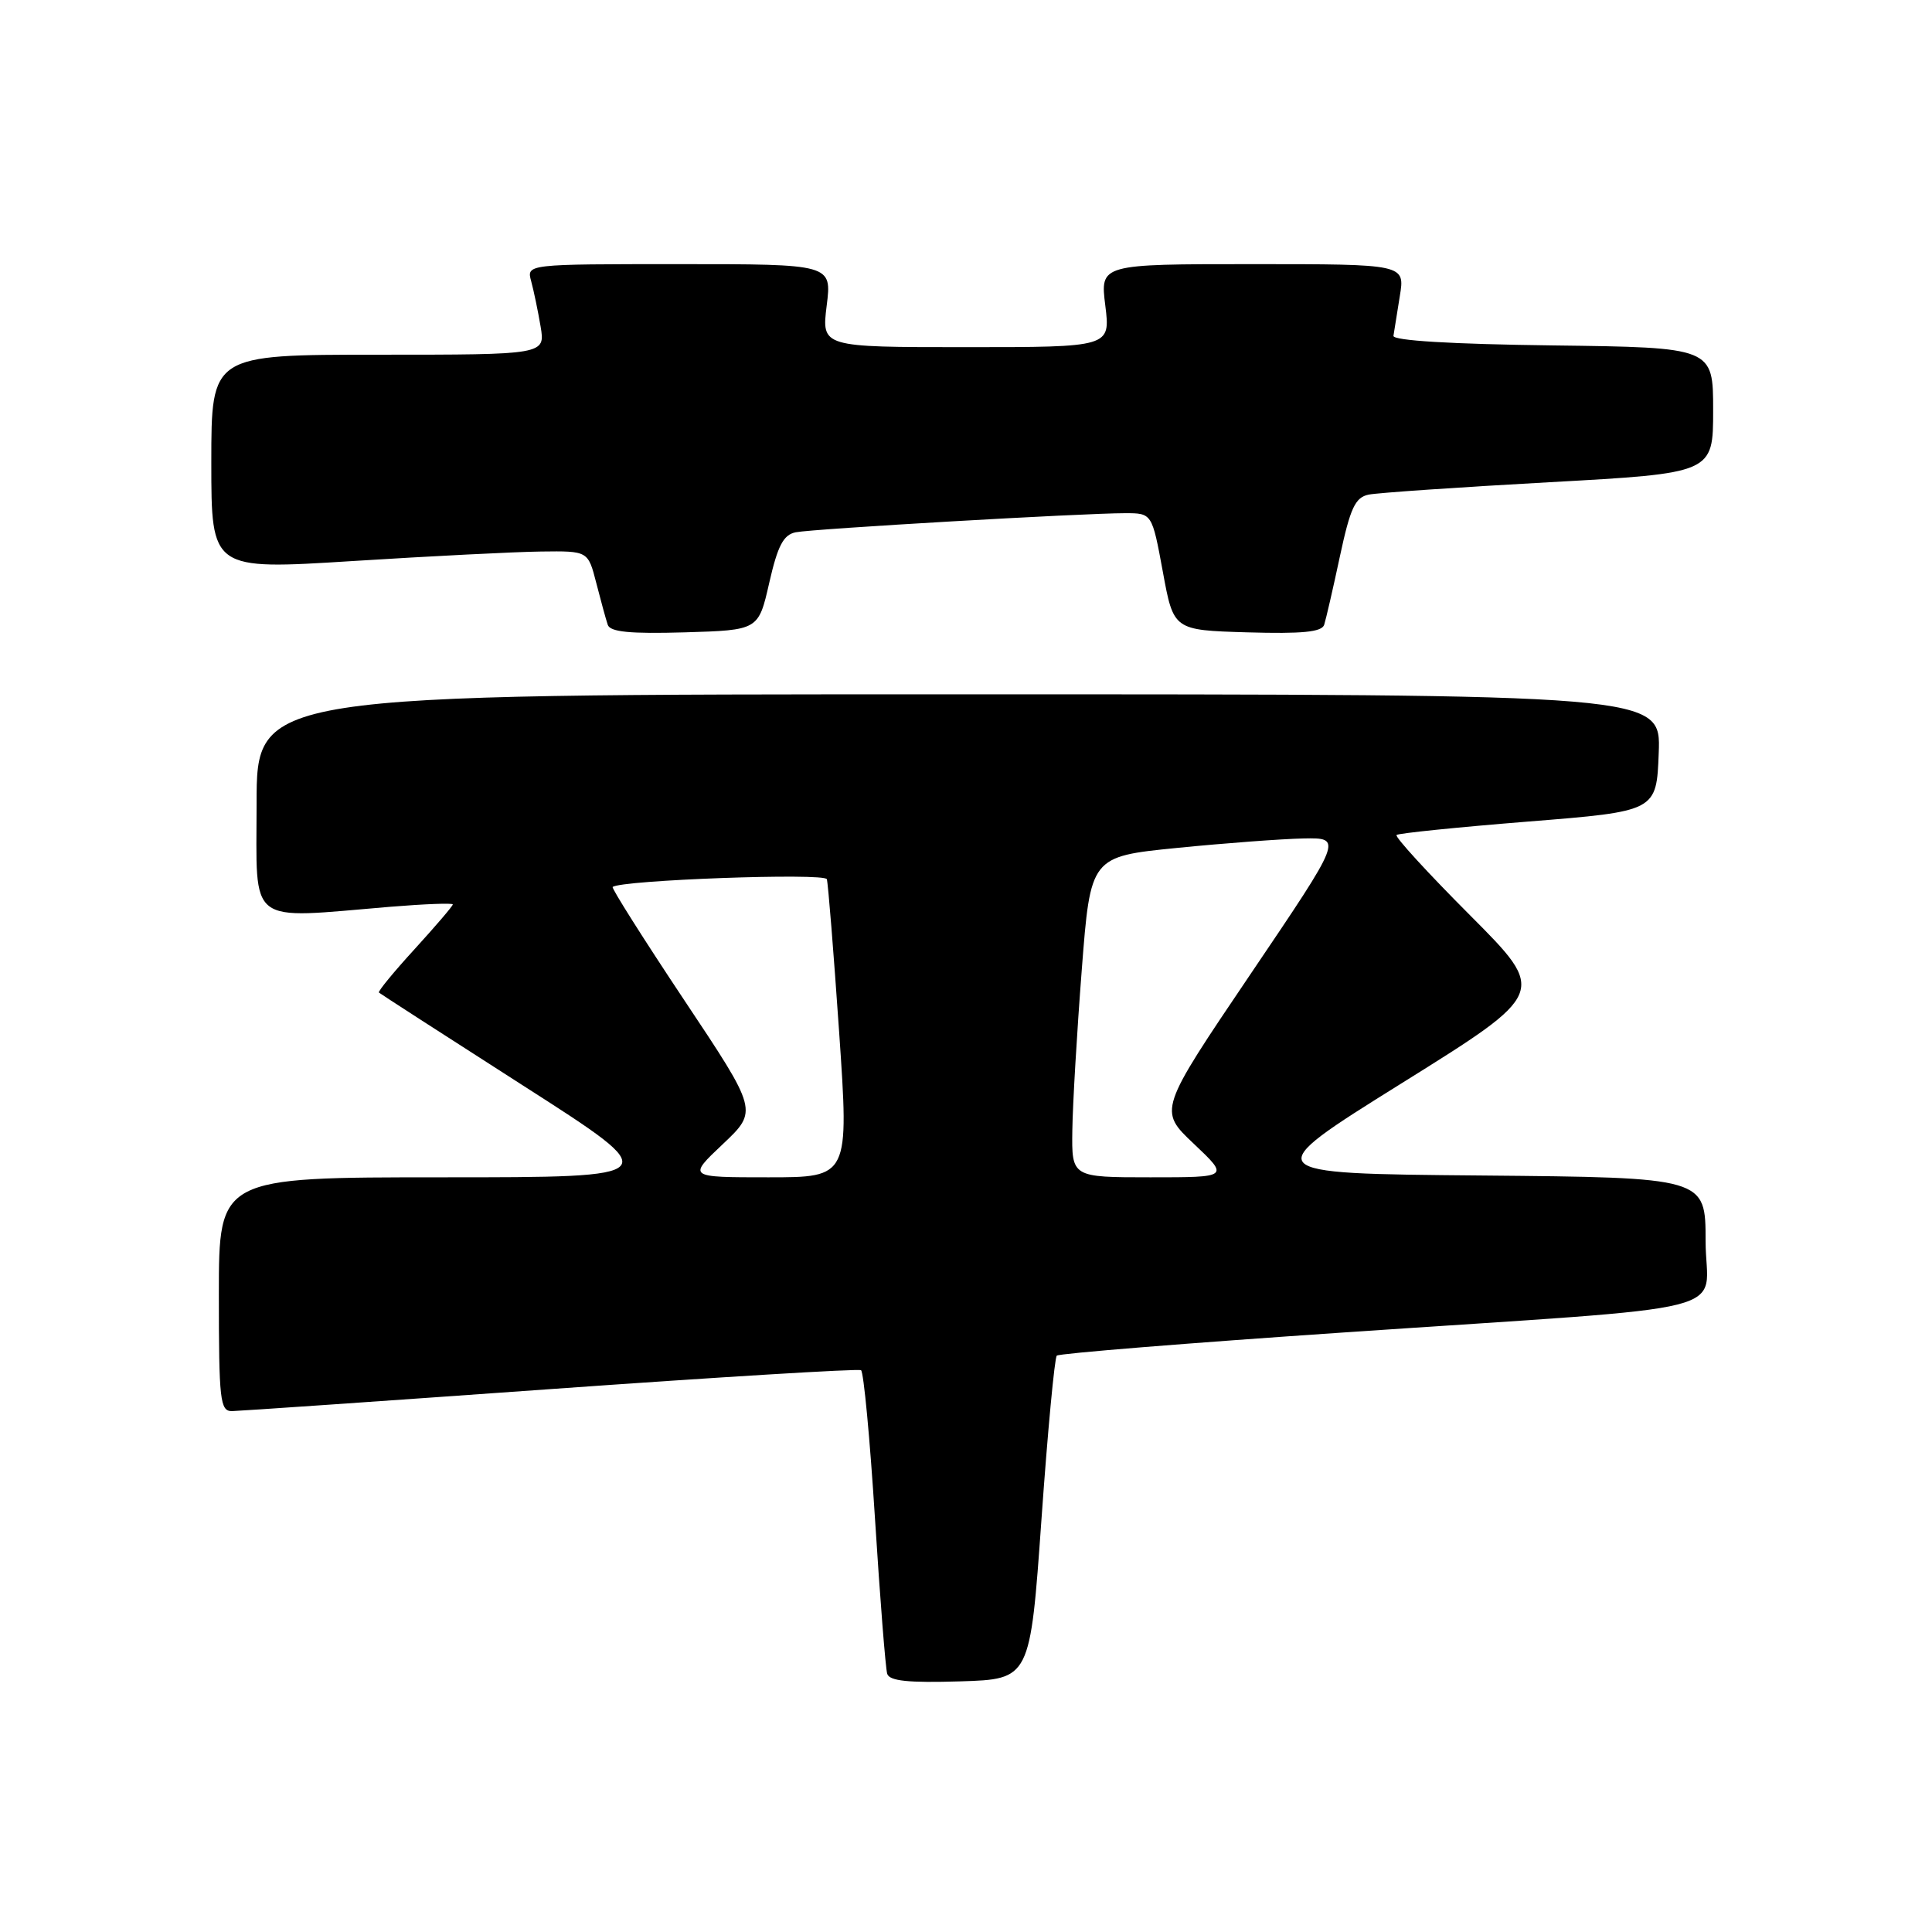 <?xml version="1.0" encoding="UTF-8" standalone="no"?>
<!DOCTYPE svg PUBLIC "-//W3C//DTD SVG 1.1//EN" "http://www.w3.org/Graphics/SVG/1.1/DTD/svg11.dtd" >
<svg xmlns="http://www.w3.org/2000/svg" xmlns:xlink="http://www.w3.org/1999/xlink" version="1.1" viewBox="0 0 256 256">
 <g >
 <path fill="currentColor"
d=" M 138.00 201.32 C 138.82 189.68 139.74 179.91 140.03 179.63 C 140.32 179.34 157.42 177.96 178.03 176.56 C 231.99 172.89 226.00 174.41 226.00 164.44 C 226.00 156.03 226.00 156.03 196.28 155.76 C 166.55 155.50 166.55 155.50 185.77 143.51 C 204.99 131.52 204.99 131.52 194.80 121.29 C 189.19 115.67 184.80 110.88 185.05 110.64 C 185.30 110.41 193.15 109.61 202.50 108.86 C 219.50 107.50 219.50 107.50 219.79 99.75 C 220.08 92.00 220.08 92.00 127.04 92.00 C 34.00 92.00 34.00 92.00 34.00 106.50 C 34.00 122.89 32.52 121.75 51.75 120.15 C 56.29 119.78 60.00 119.64 60.00 119.84 C 60.00 120.05 57.73 122.70 54.96 125.74 C 52.19 128.77 50.05 131.37 50.21 131.52 C 50.37 131.67 59.00 137.24 69.40 143.90 C 88.30 156.00 88.30 156.00 58.65 156.00 C 29.00 156.00 29.00 156.00 29.00 171.50 C 29.00 185.60 29.16 187.00 30.75 186.98 C 31.71 186.96 50.72 185.65 72.98 184.06 C 95.25 182.47 113.75 181.34 114.09 181.56 C 114.44 181.77 115.27 190.62 115.94 201.22 C 116.61 211.83 117.34 221.08 117.56 221.79 C 117.86 222.74 120.35 223.00 127.23 222.79 C 136.50 222.50 136.50 222.50 138.00 201.32 Z  M 101.93 77.22 C 103.05 72.30 103.81 70.86 105.43 70.53 C 107.73 70.07 143.46 68.00 149.08 68.00 C 152.65 68.00 152.65 68.00 154.08 75.75 C 155.50 83.50 155.50 83.50 165.27 83.79 C 172.55 84.00 175.14 83.75 175.46 82.79 C 175.69 82.08 176.63 78.01 177.54 73.74 C 178.92 67.30 179.57 65.91 181.35 65.54 C 182.53 65.30 193.29 64.56 205.25 63.90 C 227.00 62.70 227.00 62.70 227.00 54.37 C 227.00 46.04 227.00 46.04 205.75 45.77 C 192.31 45.60 184.55 45.13 184.64 44.50 C 184.72 43.95 185.10 41.59 185.48 39.25 C 186.18 35.00 186.18 35.00 165.97 35.00 C 145.77 35.00 145.77 35.00 146.46 40.50 C 147.14 46.00 147.14 46.00 128.00 46.00 C 108.86 46.00 108.86 46.00 109.54 40.50 C 110.23 35.00 110.23 35.00 90.00 35.00 C 69.77 35.00 69.77 35.00 70.38 37.25 C 70.72 38.49 71.28 41.19 71.63 43.25 C 72.26 47.00 72.26 47.00 50.13 47.00 C 28.00 47.00 28.00 47.00 28.00 61.26 C 28.00 75.52 28.00 75.52 46.75 74.34 C 57.06 73.69 68.30 73.12 71.71 73.08 C 77.92 73.00 77.92 73.00 79.01 77.25 C 79.61 79.59 80.29 82.08 80.53 82.79 C 80.85 83.74 83.46 84.00 90.73 83.79 C 100.50 83.50 100.50 83.50 101.93 77.22 Z  M 95.78 151.60 C 100.44 147.19 100.44 147.19 90.65 132.50 C 85.27 124.42 81.01 117.68 81.18 117.53 C 82.23 116.61 109.30 115.63 109.56 116.50 C 109.73 117.05 110.46 126.16 111.19 136.75 C 112.51 156.00 112.51 156.00 101.81 156.00 C 91.12 156.00 91.12 156.00 95.78 151.60 Z  M 142.09 149.75 C 142.14 146.31 142.70 136.75 143.34 128.50 C 144.50 113.50 144.50 113.50 156.00 112.35 C 162.32 111.72 169.85 111.16 172.71 111.10 C 177.92 111.00 177.92 111.00 165.71 129.06 C 153.50 147.13 153.50 147.13 158.19 151.56 C 162.88 156.00 162.88 156.00 152.44 156.00 C 142.00 156.00 142.00 156.00 142.09 149.75 Z "/>
</g>
</svg>